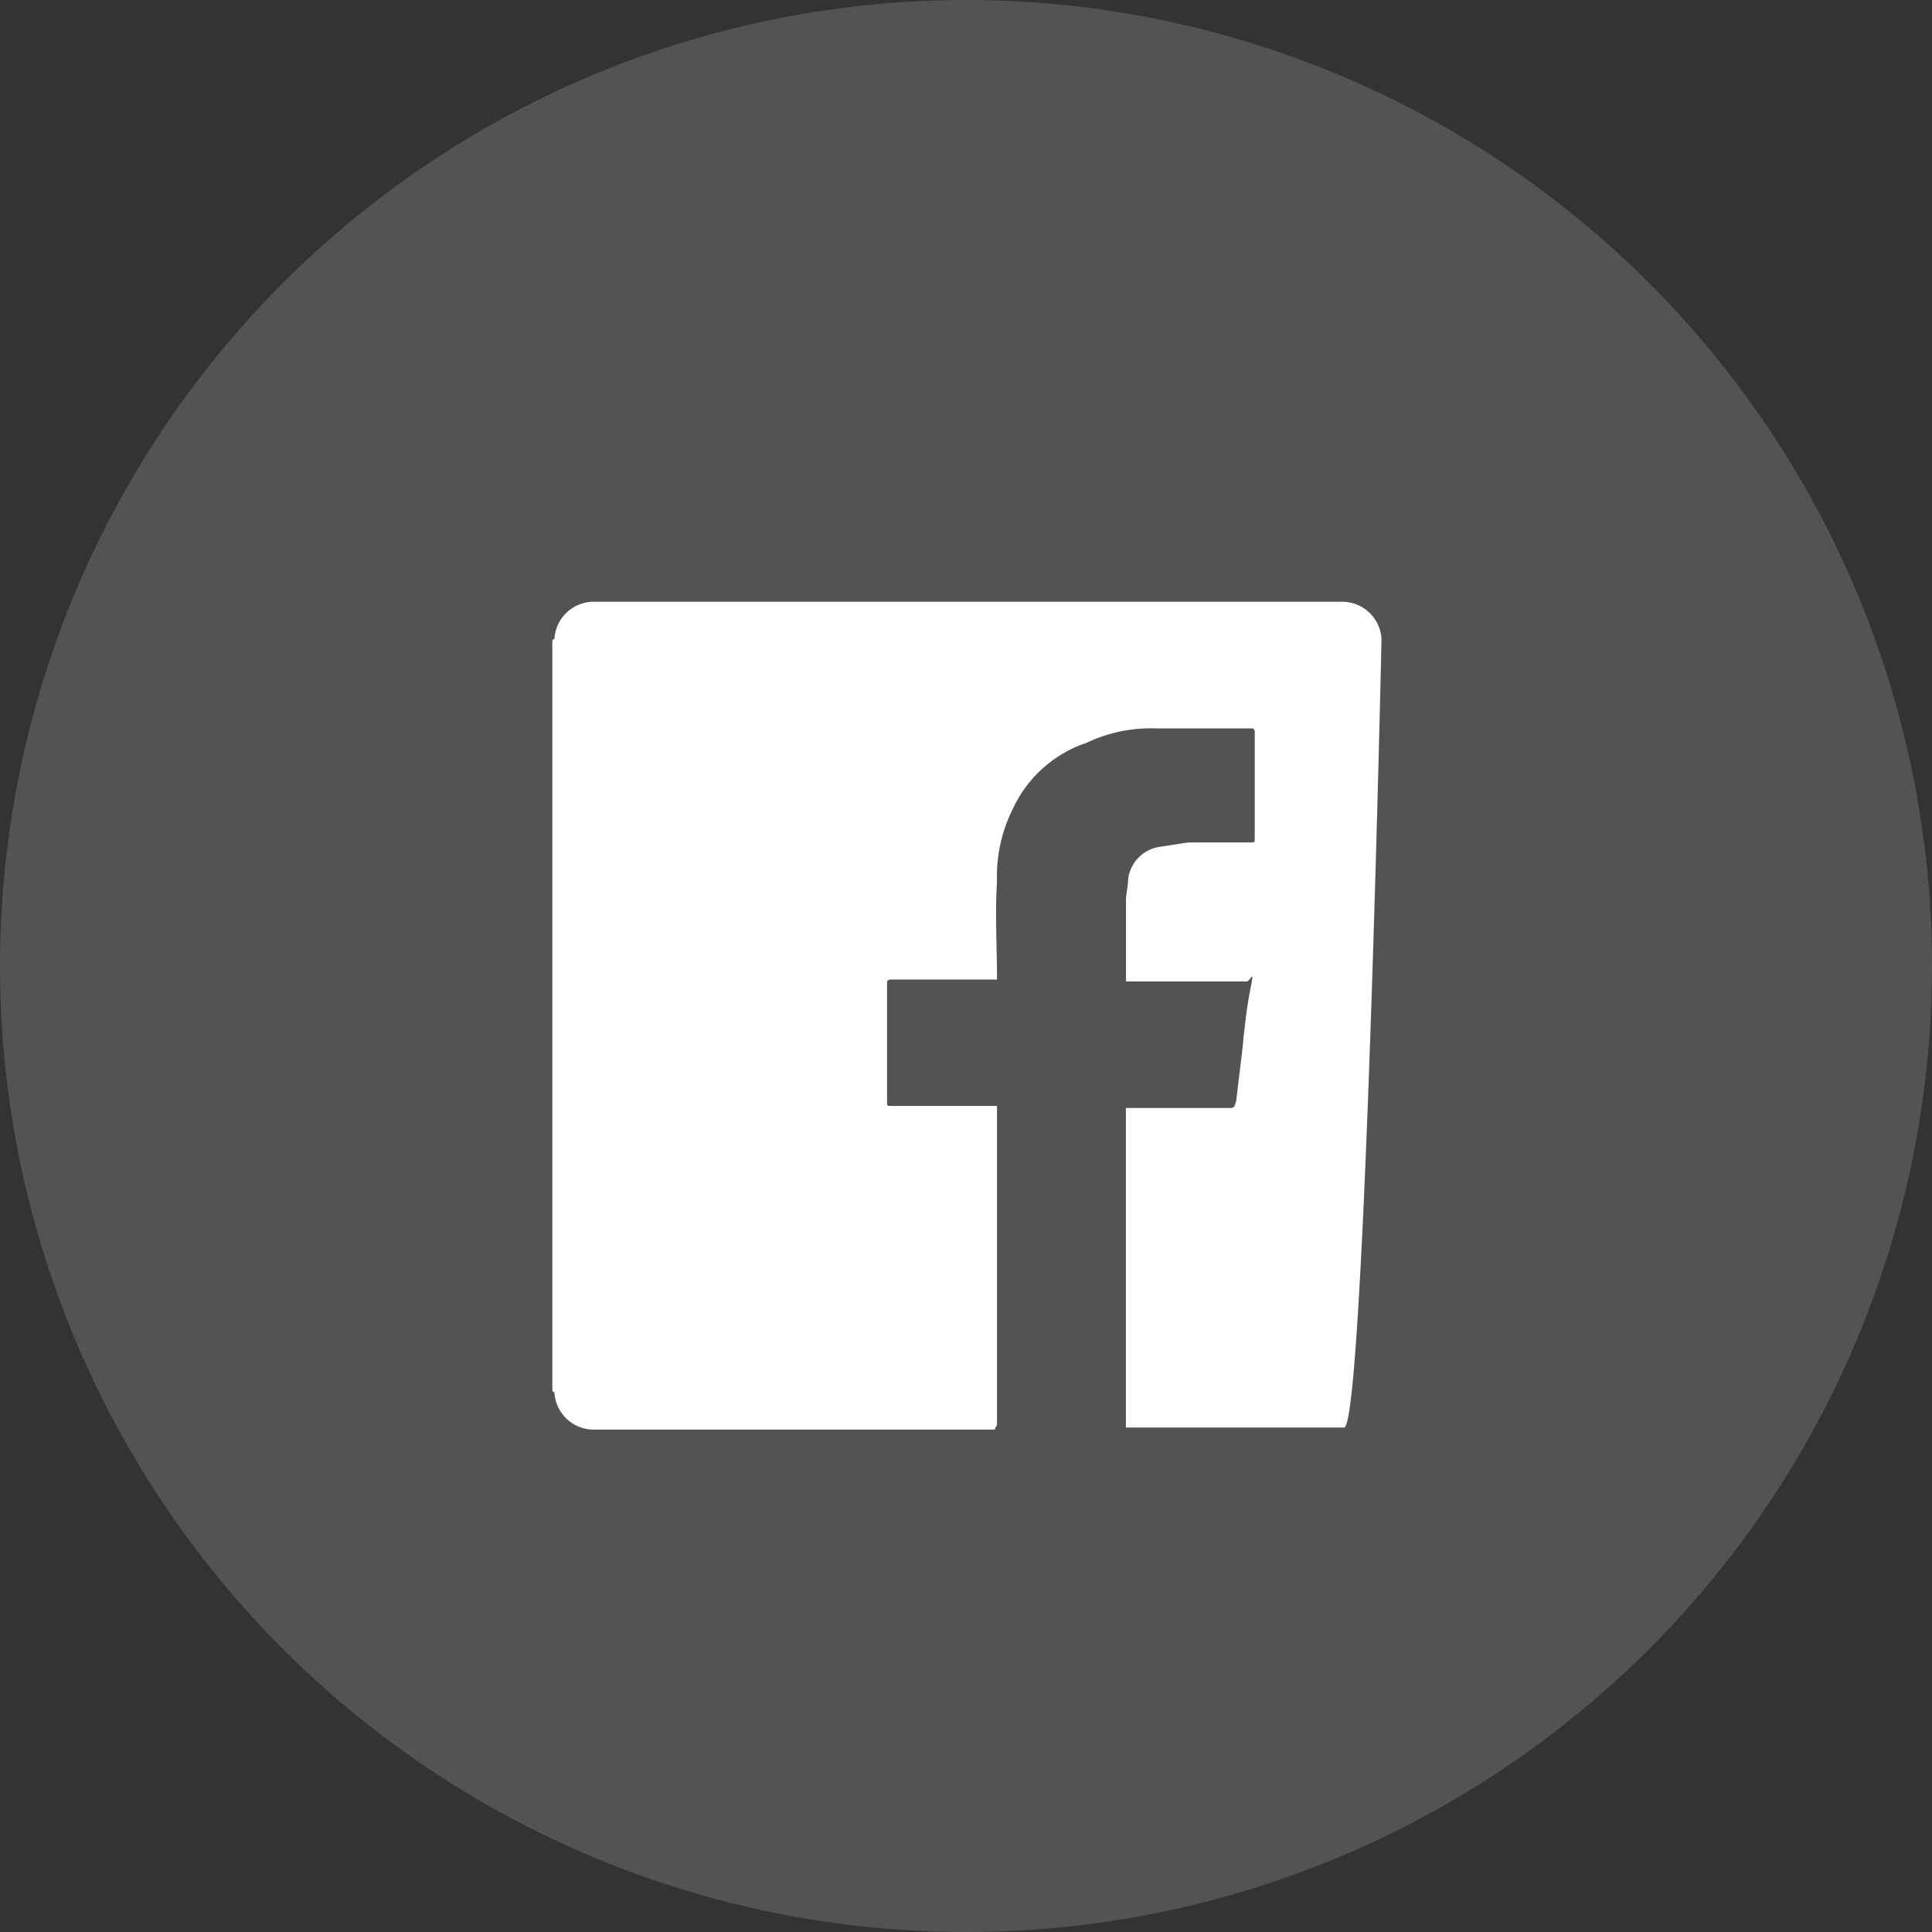 <svg xmlns="http://www.w3.org/2000/svg" width="42" height="42" viewBox="0 0 42 42">
  <rect x="0" y="0" width="42" height="42" fill="#333333" stroke="none"/>
  <g id="Group_26" data-name="Group 26" transform="translate(323 -3238)">
    <circle id="Ellipse_8" data-name="Ellipse 8" cx="21" cy="21" r="21" transform="translate(-281 3238) rotate(90)" fill="#fff" opacity="0.158"/>
    <g id="Layer_2" data-name="Layer 2" transform="translate(-314 3248)">
      <g id="invisible_box" data-name="invisible box">
        <rect id="Rectangle_6" data-name="Rectangle 6" width="24" height="24" fill="none"/>
        <rect id="Rectangle_7" data-name="Rectangle 7" width="24" height="24" fill="none"/>
      </g>
      <g id="icons_Q2" data-name="icons Q2" transform="translate(3.007 3.082)">
        <path id="Path_5" data-name="Path 5" d="M21.213,22.051H16.469V15.105h2.214c.136,0,.136,0,.181-.135L19,13.842c.045-.451.09-.9.181-1.353s0-.135-.09-.135h-2.62V10.595c0-.135.045-.316.045-.451a.813.813,0,0,1,.723-.722l.587-.09H19.18c.09,0,.09,0,.09-.09v-2.3c0-.045,0-.09-.09-.09H17.1a3.257,3.257,0,0,0-1.491.316,2.709,2.709,0,0,0-1.581,1.4,3.288,3.288,0,0,0-.361,1.624c-.045.677,0,1.4,0,2.12h-2.3c-.09,0-.09.045-.09.09V14.97c0,.09,0,.09.09.09h2.3v6.946a.135.135,0,0,0-.045.09H4.858a.858.858,0,0,1-.813-.812C4,21.285,4,21.239,4,21.194V5c0-.045,0-.09.045-.09A.858.858,0,0,1,4.858,4.1H21.213a.858.858,0,0,1,.813.812S21.653,22.029,21.213,22.051Z" transform="translate(-4 -4.1)" fill="#fff"/>
      </g>
    </g>
  </g>
</svg>
